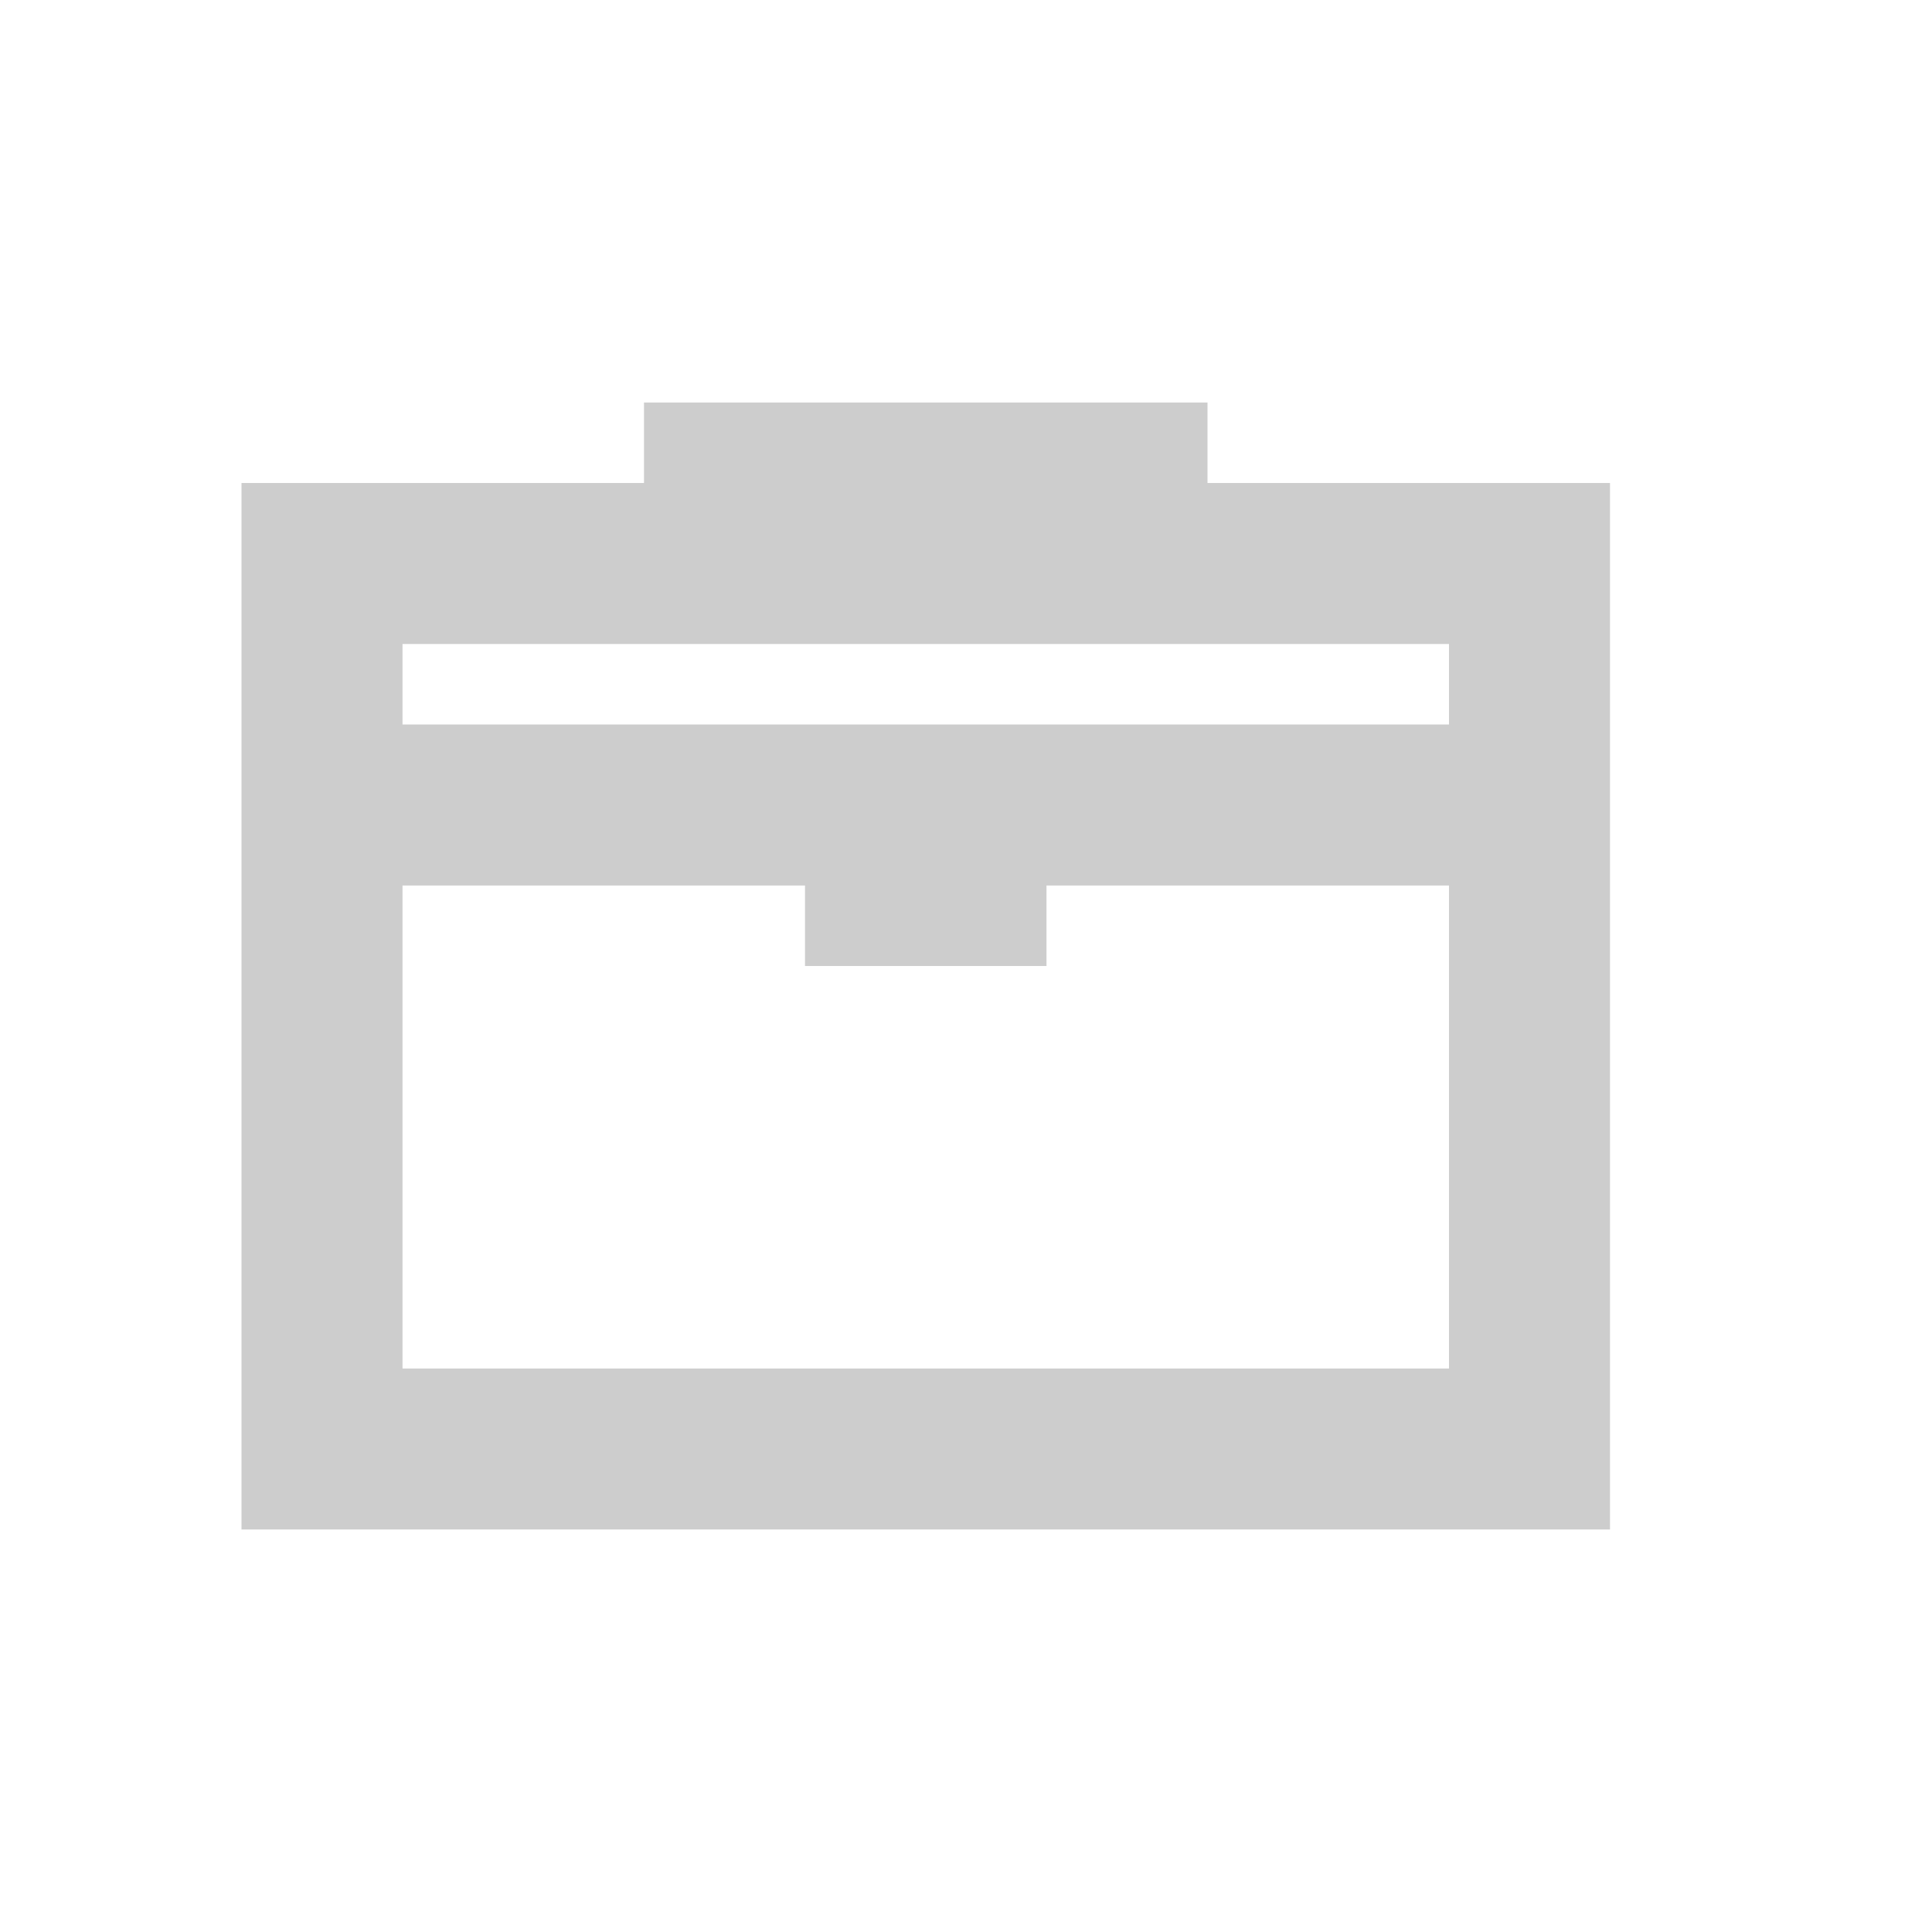 <?xml version="1.0" standalone="no"?><!DOCTYPE svg PUBLIC "-//W3C//DTD SVG 1.1//EN" "http://www.w3.org/Graphics/SVG/1.1/DTD/svg11.dtd"><svg class="icon" width="128px" height="128.00px" viewBox="0 0 1024 1024" version="1.1" xmlns="http://www.w3.org/2000/svg"><path fill="#cdcdcd" d="M640 256h213.333v554.667H128V256h213.333V213.333h298.667v42.667zM213.333 341.333v384h554.667V341.333H213.333z m341.333 128v42.667h-128v-42.667h128z m213.333-85.333v85.333H213.333V384h554.667z"  /></svg>